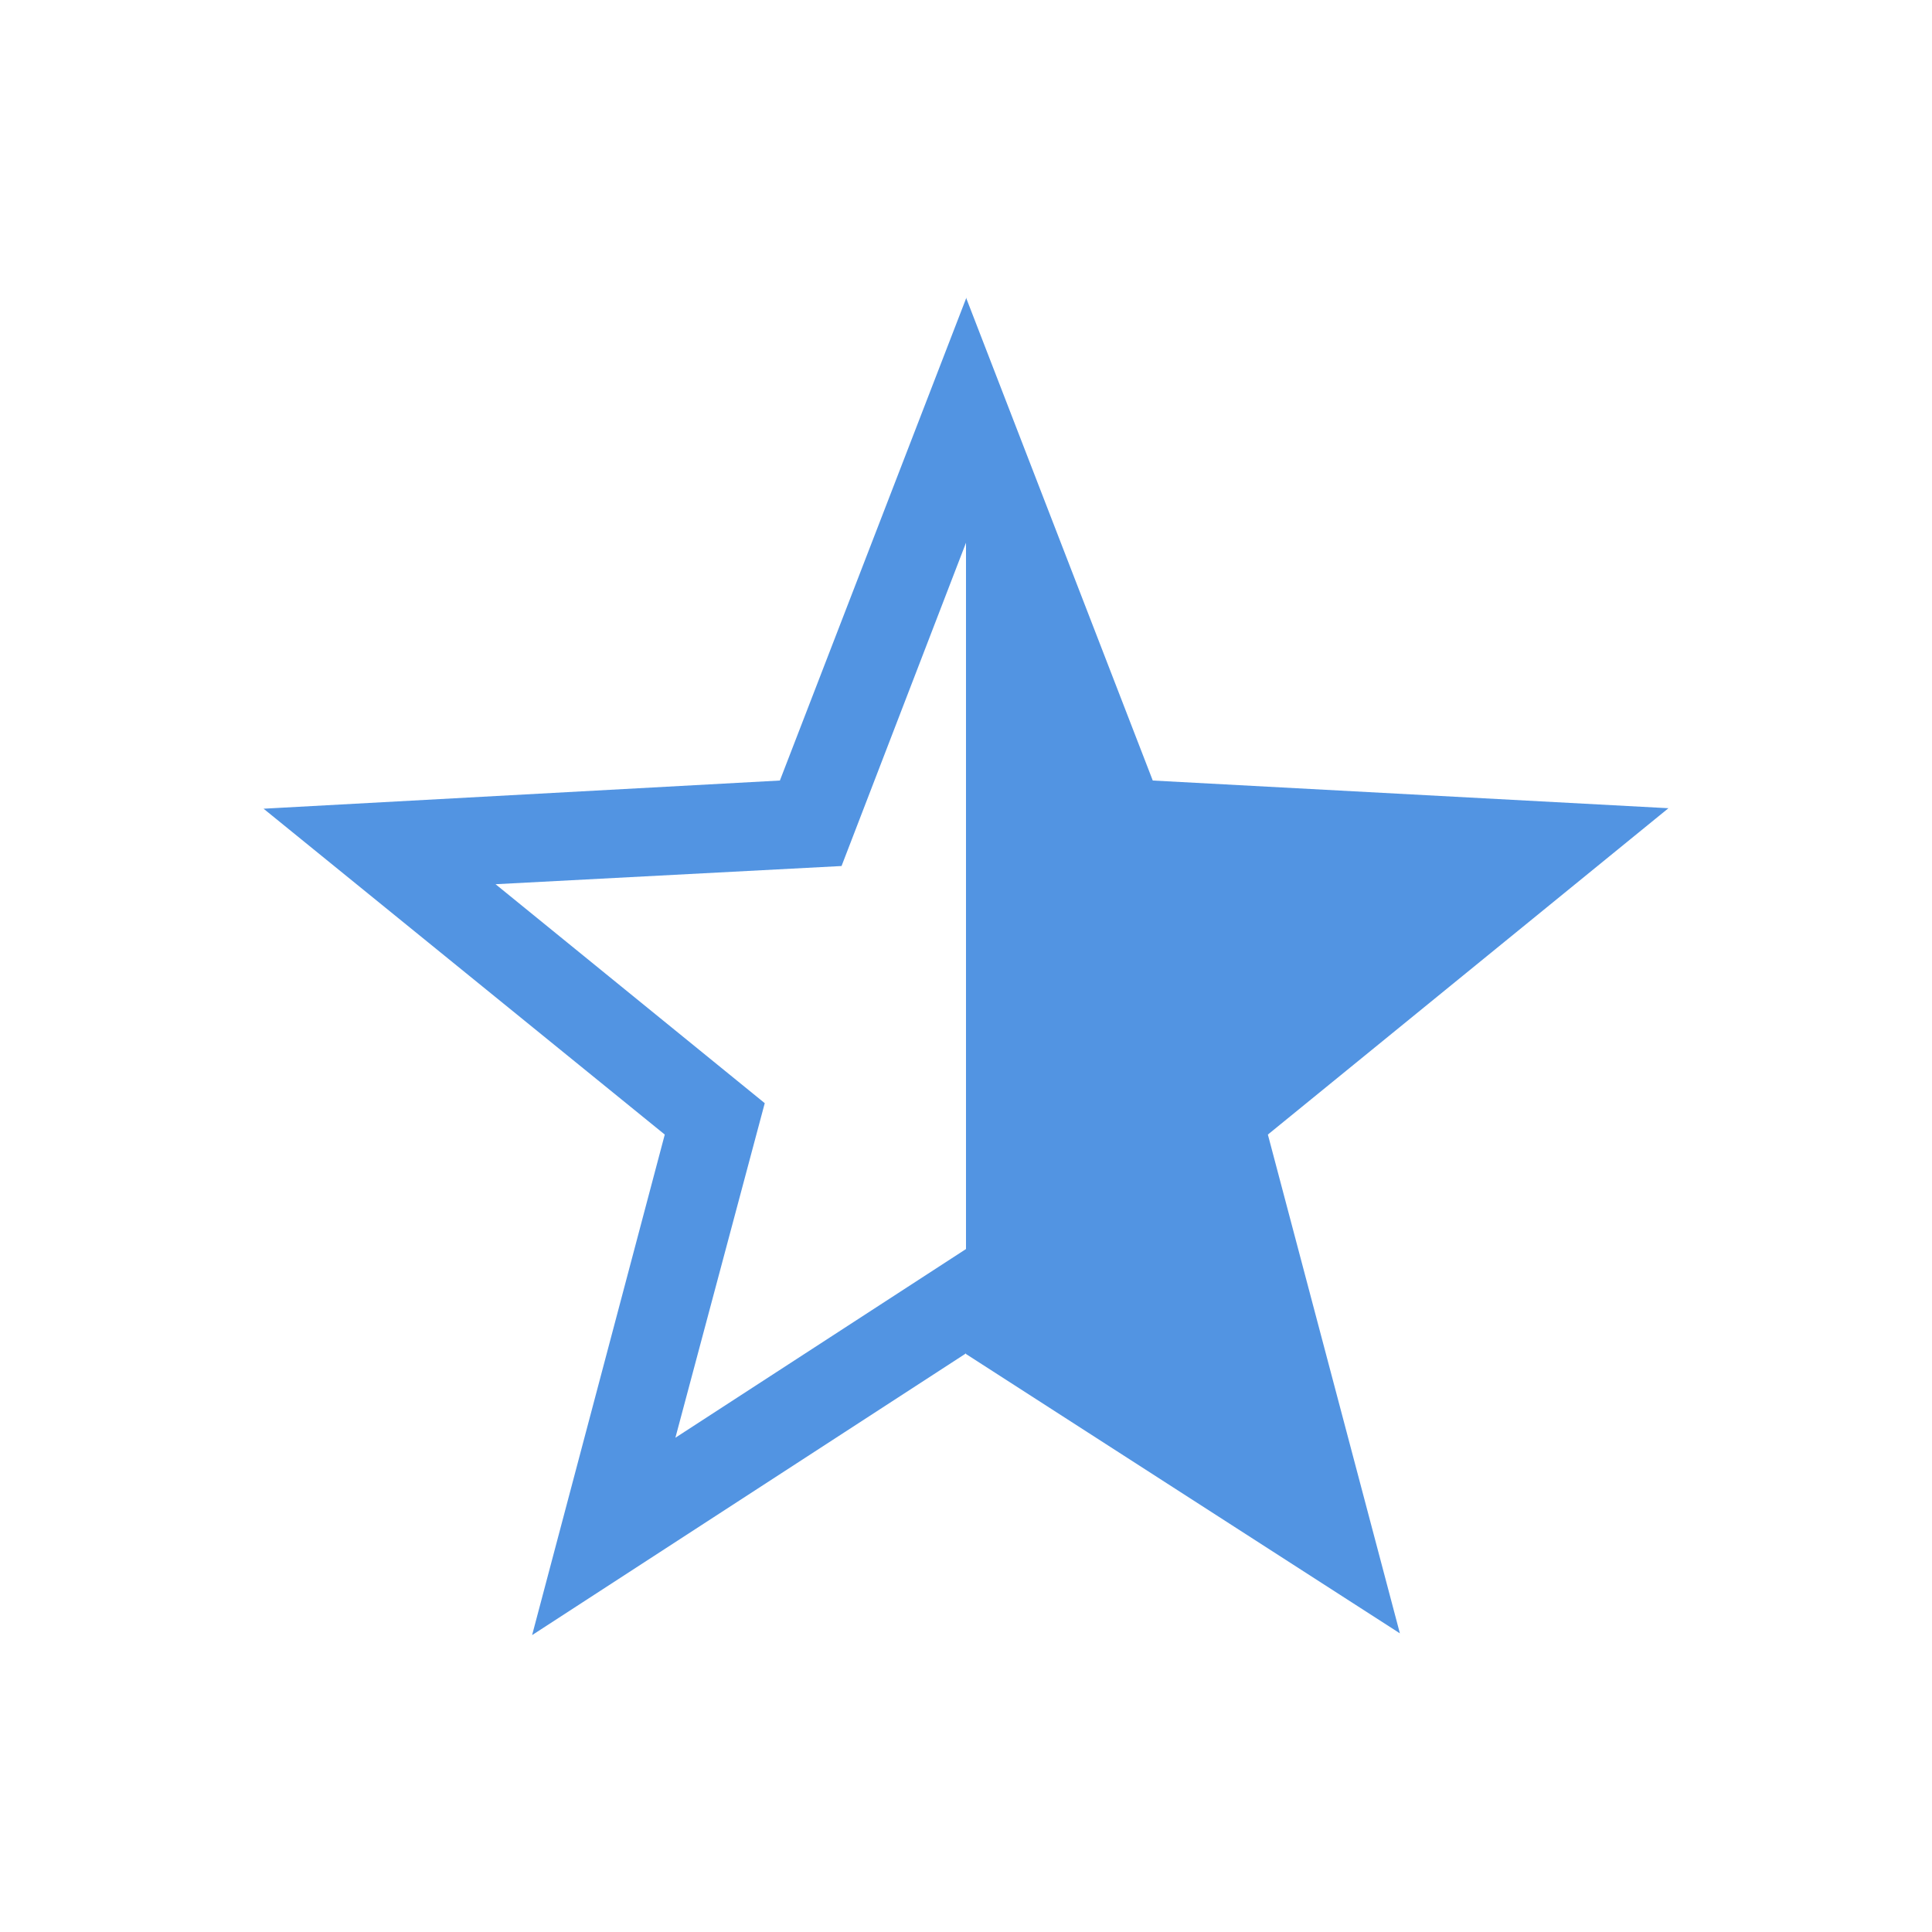 <?xml version="1.0" encoding="UTF-8"?>
<svg xmlns="http://www.w3.org/2000/svg" xmlns:xlink="http://www.w3.org/1999/xlink" width="12pt" height="12pt" viewBox="0 0 12 12" version="1.1">
<g id="surface1">
<path style=" stroke:none;fill-rule:nonzero;fill:rgb(32.157%,58.039%,88.627%);fill-opacity:1;" d="M 6 1.848 L 7.16 4.848 L 10.363 5.02 L 7.875 7.047 L 8.695 10.145 L 6 8.41 L 6 8.406 L 3.305 10.156 L 4.129 7.047 L 1.637 5.023 L 4.844 4.848 L 6 1.855 L 6 1.844 Z M 6 3.371 L 5.227 5.379 L 3.078 5.492 L 4.75 6.852 L 4.195 8.93 L 6 7.758 Z M 6 3.371 "/>
</g>
</svg>
